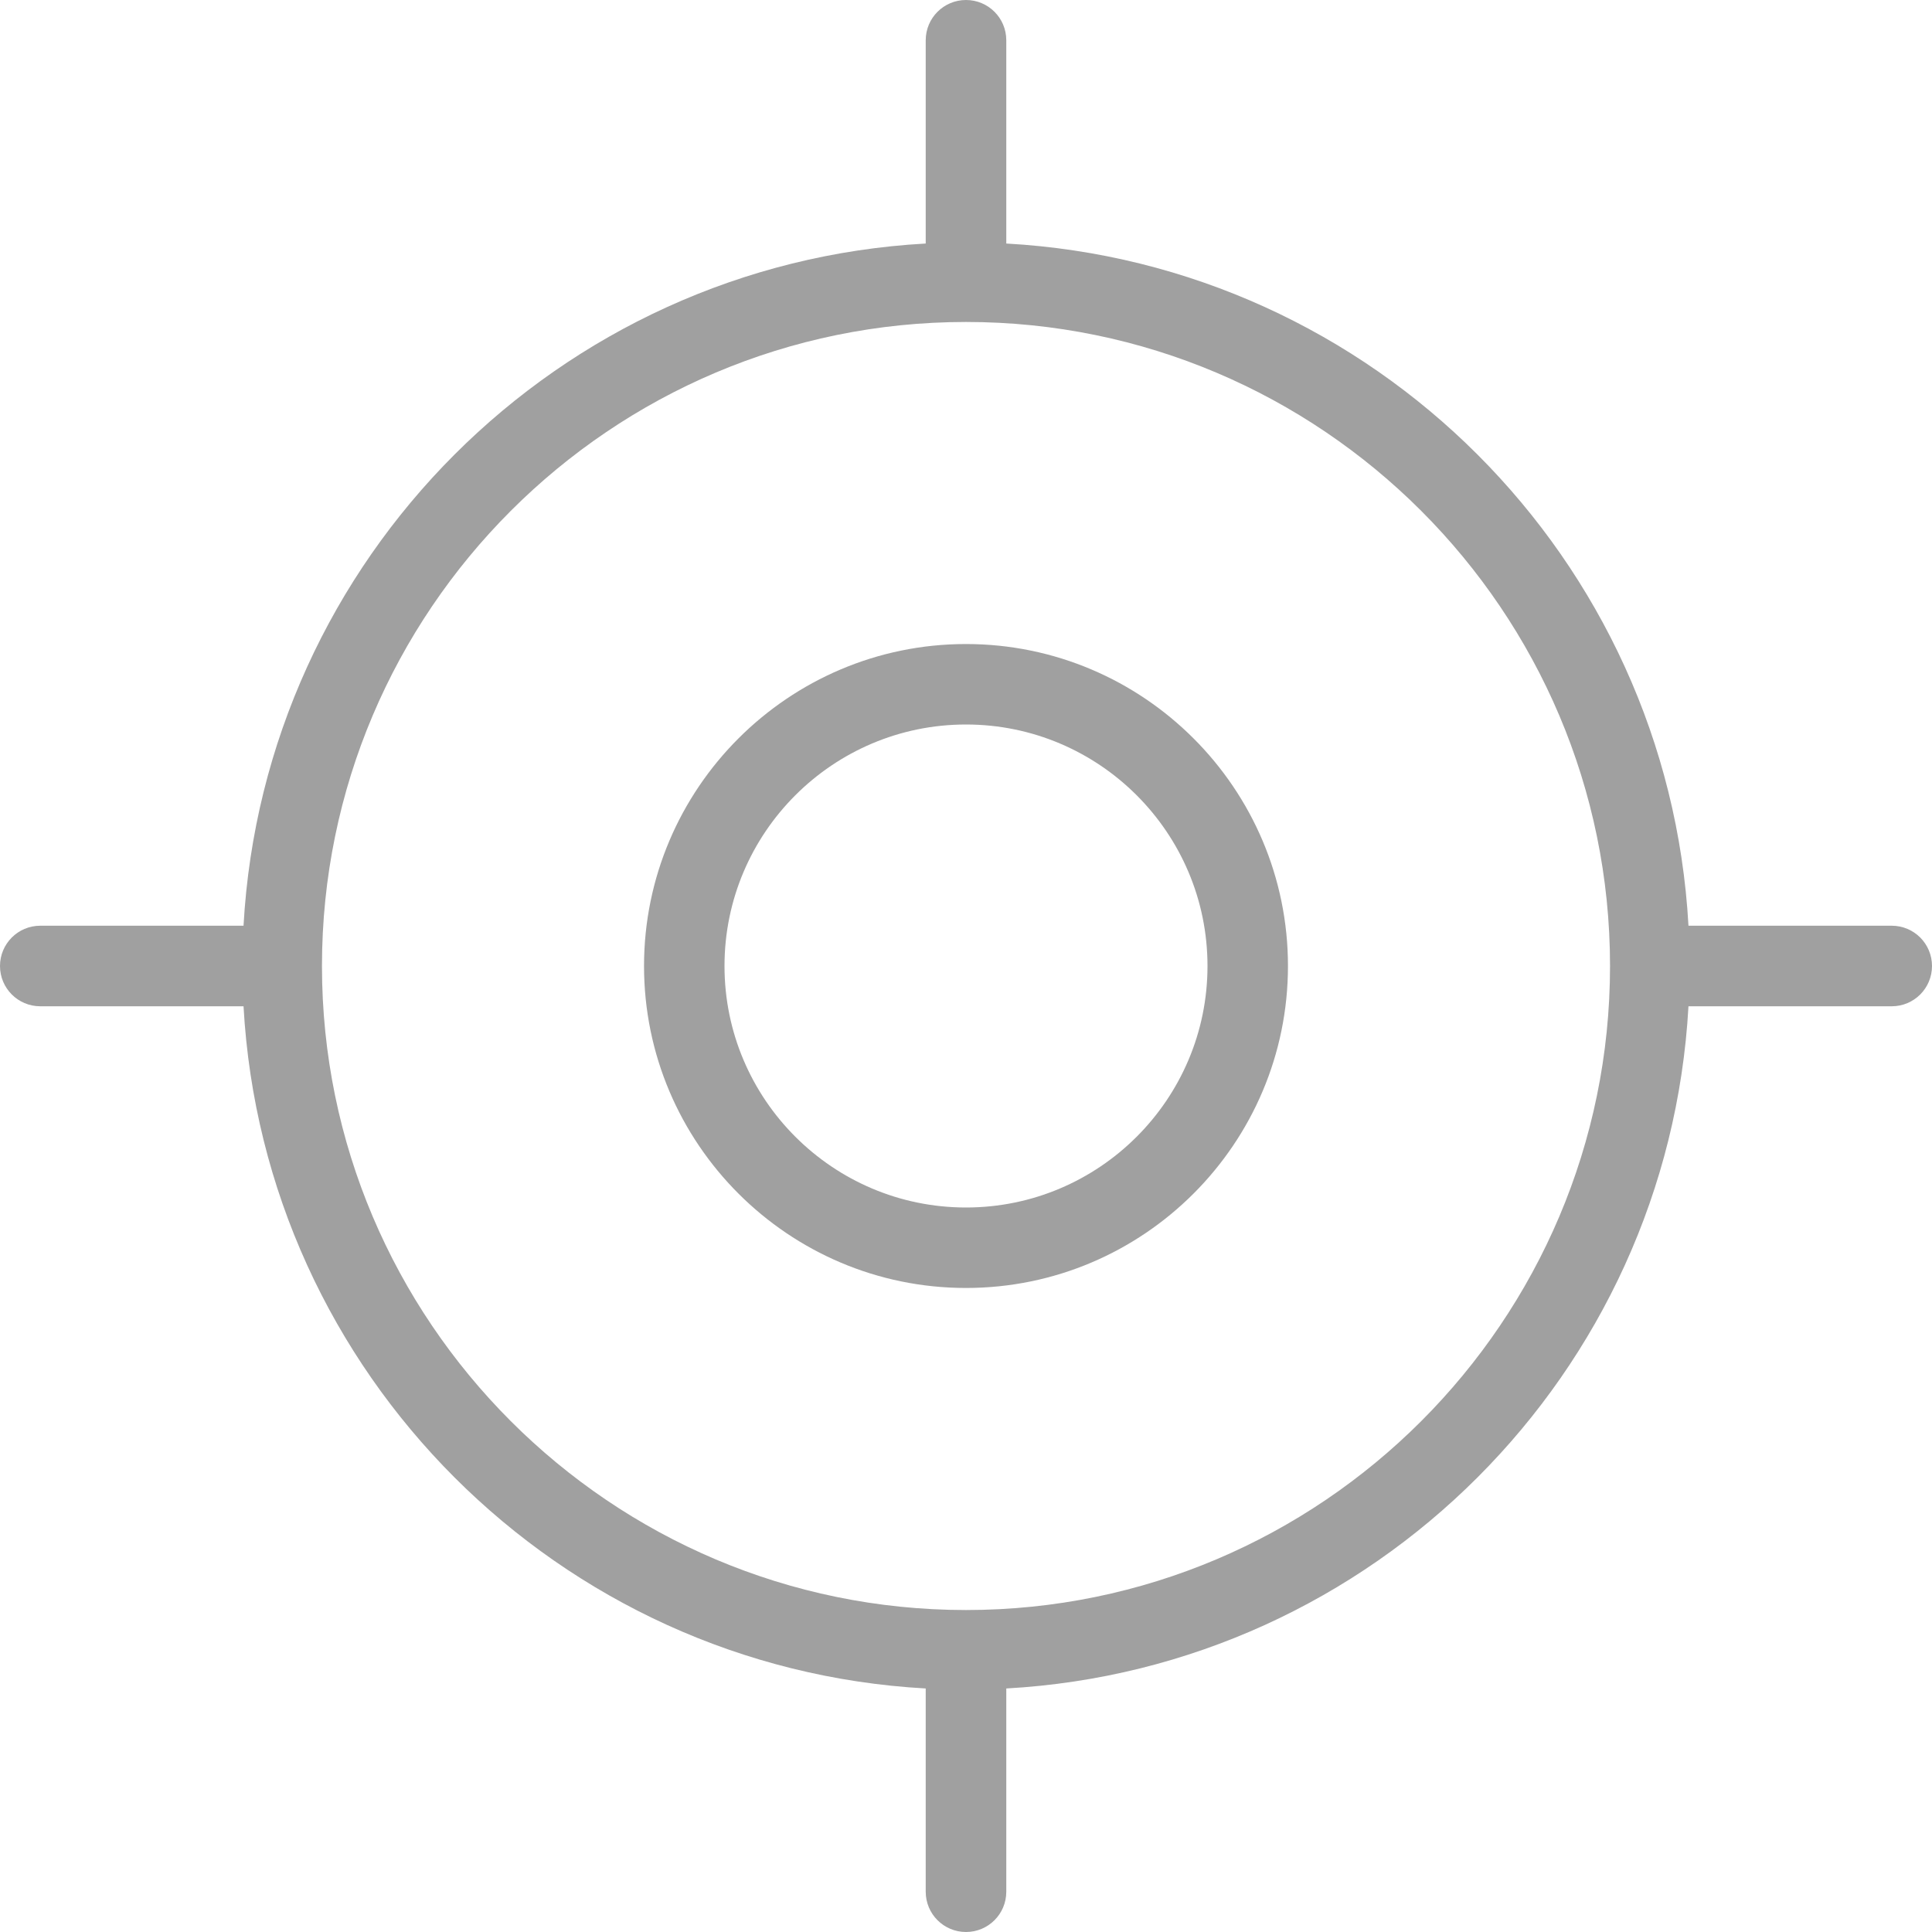 <?xml version="1.0" encoding="UTF-8"?>
<svg width="20px" height="20px" viewBox="0 0 20 20" version="1.1" xmlns="http://www.w3.org/2000/svg" xmlns:xlink="http://www.w3.org/1999/xlink">
    <!-- Generator: Sketch 49.2 (51160) - http://www.bohemiancoding.com/sketch -->
    <title>gps</title>
    <desc>Created with Sketch.</desc>
    <defs></defs>
    <g id="Page-1" stroke="none" stroke-width="1" fill="none" fill-rule="evenodd">
        <g id="PickMe-2.3" transform="translate(-1306, -301)" fill="#A0A0A0">
            <g id="Group-7" transform="translate(980, 205)">
                <g id="gps" transform="translate(326, 96)">
                    <path d="M10,12.5 C8.621,12.5 7.5,11.379 7.5,10 C7.5,8.621 8.621,7.5 10,7.5 C11.379,7.5 12.5,8.621 12.5,10 C12.5,11.379 11.379,12.5 10,12.5 Z M10,6.667 C8.162,6.667 6.667,8.162 6.667,10 C6.667,11.838 8.162,13.333 10,13.333 C11.838,13.333 13.333,11.838 13.333,10 C13.333,8.162 11.838,6.667 10,6.667 Z" id="Fill-1"></path>
                    <path d="M10,16.667 C6.324,16.667 3.333,13.676 3.333,10 C3.333,6.324 6.324,3.333 10,3.333 C13.676,3.333 16.667,6.324 16.667,10 C16.667,13.676 13.676,16.667 10,16.667 Z M19.583,9.583 L17.479,9.583 C17.268,5.781 14.219,2.732 10.417,2.521 L10.417,0.417 C10.417,0.186 10.23,0 10,0 C9.77,0 9.583,0.186 9.583,0.417 L9.583,2.521 C5.781,2.732 2.732,5.781 2.521,9.583 L0.417,9.583 C0.186,9.583 0,9.77 0,10 C0,10.23 0.186,10.417 0.417,10.417 L2.521,10.417 C2.732,14.219 5.781,17.268 9.583,17.479 L9.583,19.583 C9.583,19.814 9.77,20 10,20 C10.23,20 10.417,19.814 10.417,19.583 L10.417,17.479 C14.219,17.268 17.268,14.219 17.479,10.417 L19.583,10.417 C19.814,10.417 20,10.23 20,10 C20,9.77 19.814,9.583 19.583,9.583 Z" id="Fill-3"></path>
                </g>
            </g>
        </g>
    </g>
</svg>